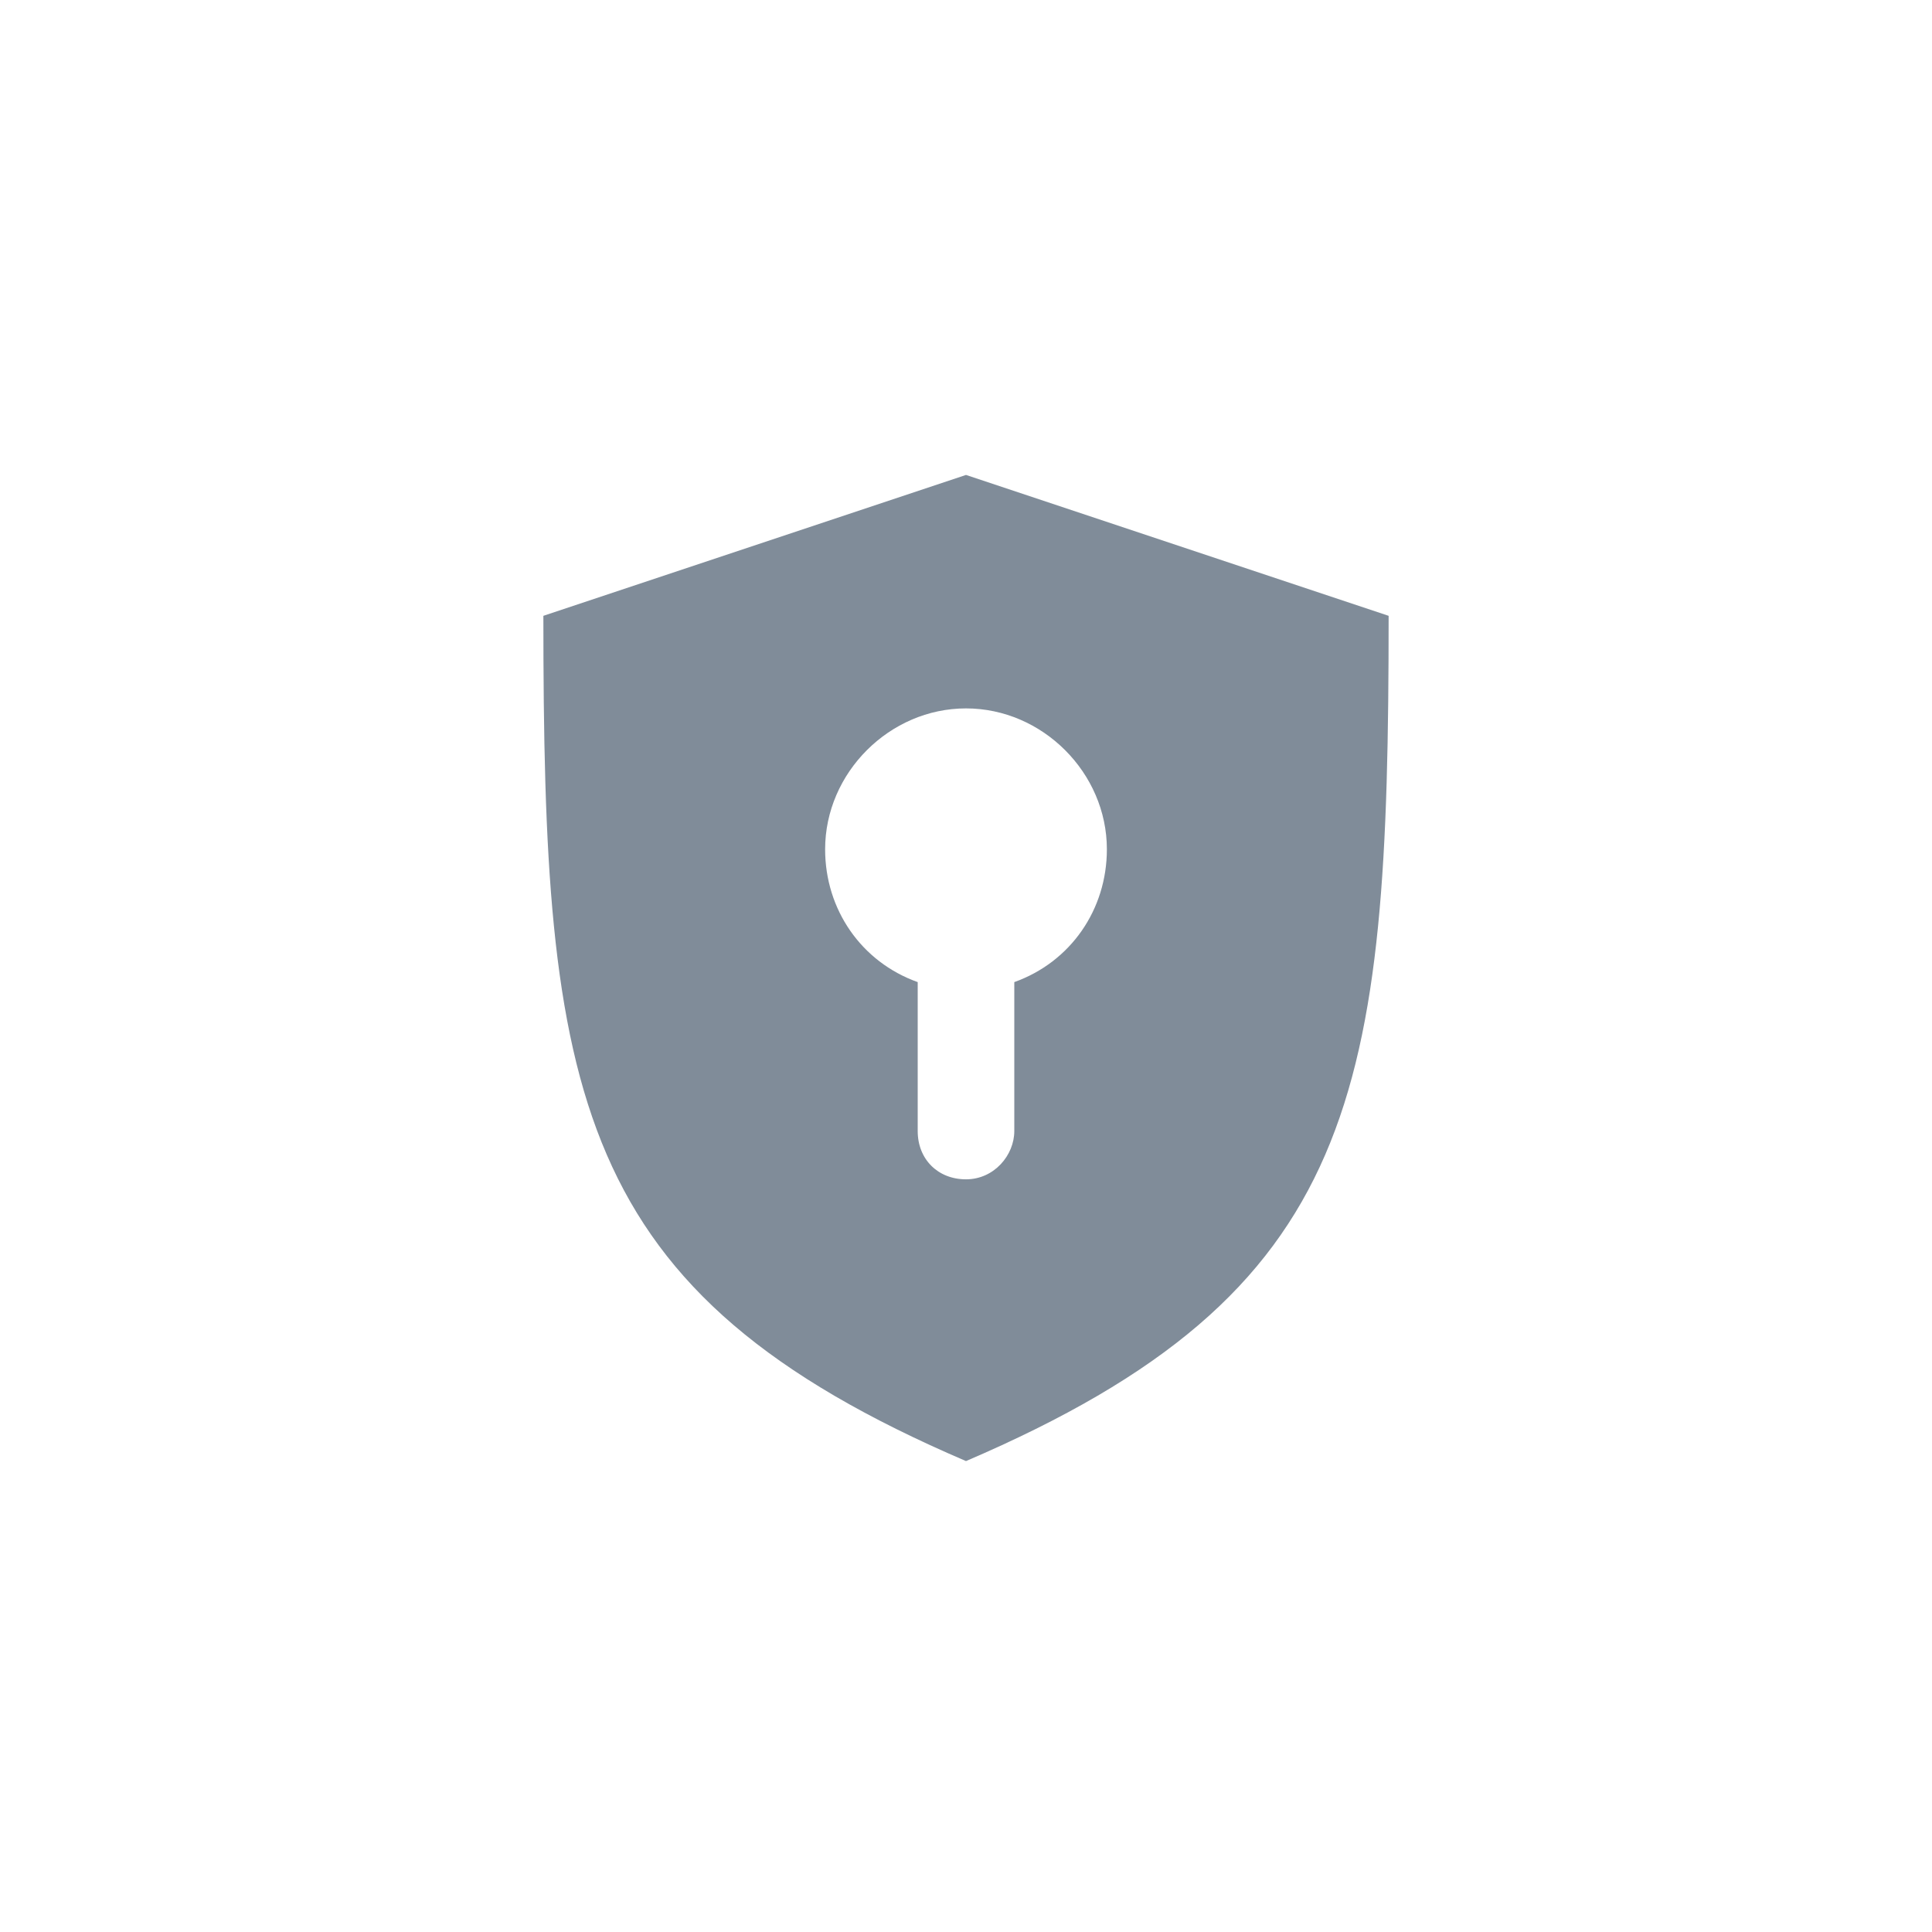 <?xml version="1.0" encoding="utf-8"?>
<!-- Generator: Adobe Illustrator 23.1.1, SVG Export Plug-In . SVG Version: 6.00 Build 0)  -->
<svg version="1.1" id="func_x5F_secureboot" xmlns="http://www.w3.org/2000/svg" xmlns:xlink="http://www.w3.org/1999/xlink"
	 x="0px" y="0px" viewBox="0 0 48 48" style="enable-background:new 0 0 48 48;" xml:space="preserve">
<g id="secureboot">
	<path id="path4136_1_" style="fill-rule:evenodd;clip-rule:evenodd;fill:#808C99;" d="M24,11.8l-10.5,3.5c0,11.9,0.7,16.8,10.5,21
		c9.8-4.2,10.5-9.1,10.5-21L24,11.8z M24,17.6c1.9,0,3.5,1.6,3.5,3.5c0,1.5-0.9,2.8-2.3,3.3v3.7c0,0.6-0.5,1.2-1.2,1.2
		s-1.2-0.5-1.2-1.2v-3.7c-1.4-0.5-2.3-1.8-2.3-3.3C20.5,19.2,22.1,17.6,24,17.6z"/>
</g>
</svg>
